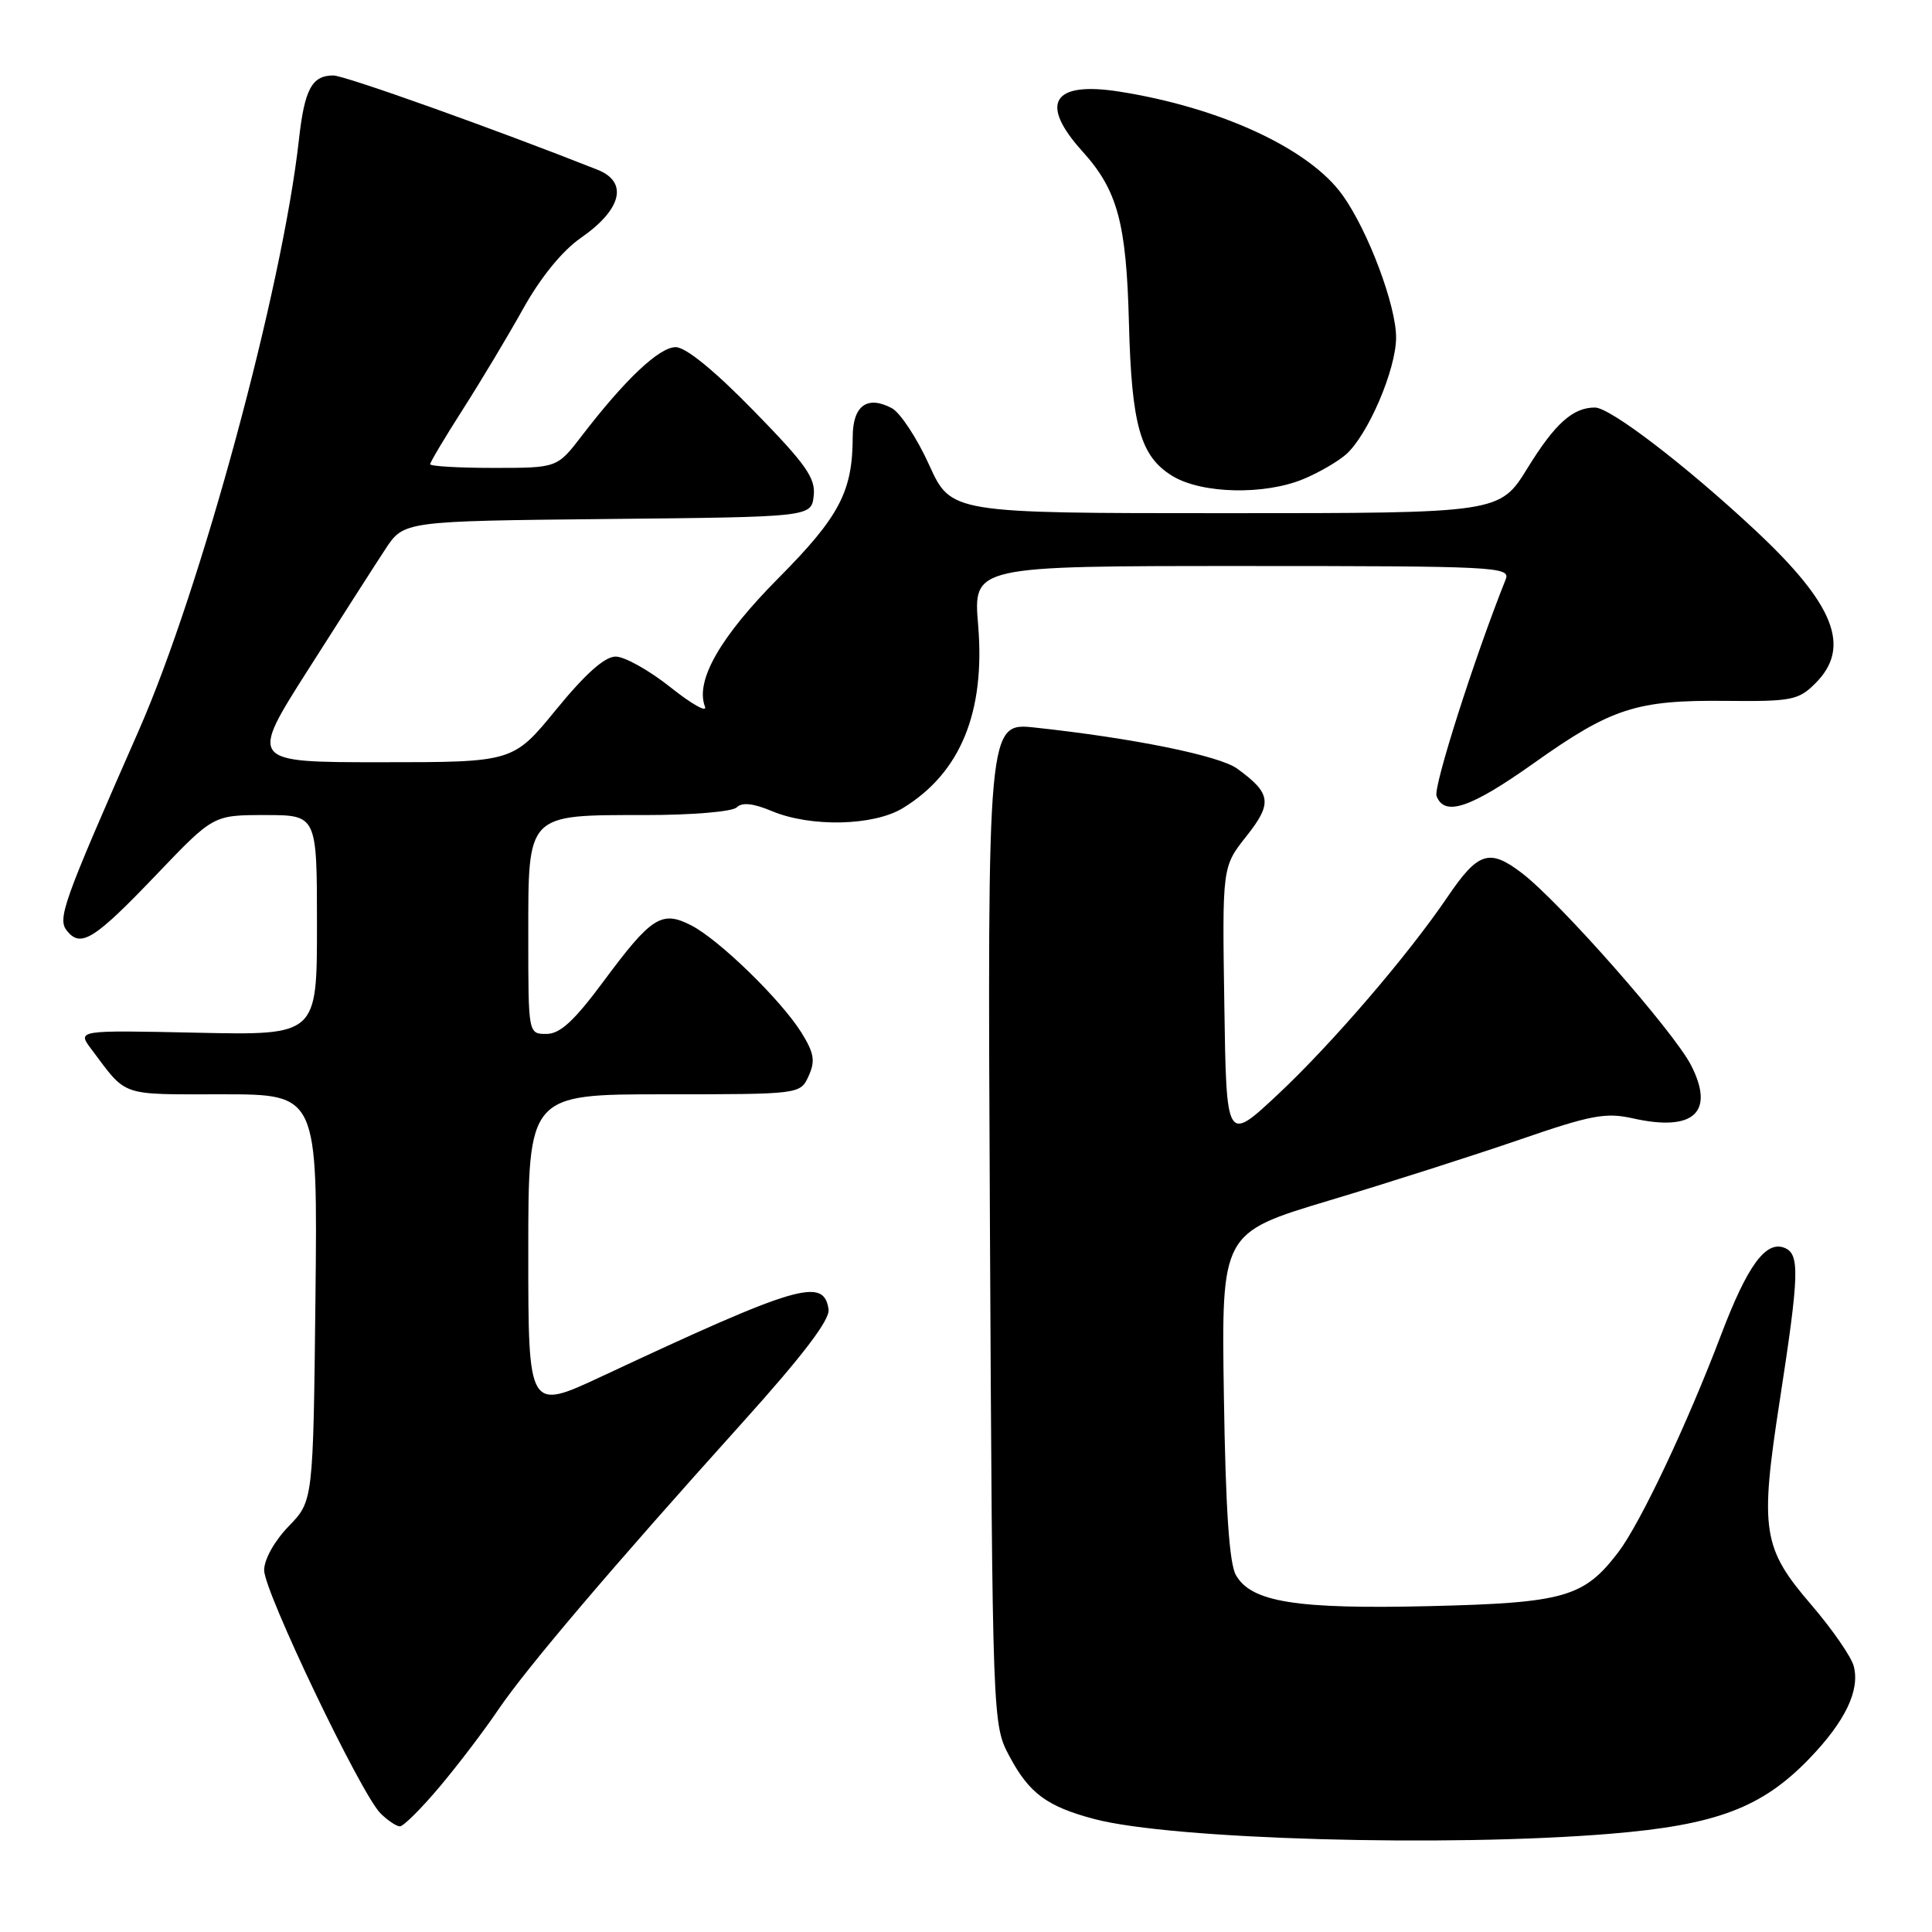 <?xml version="1.0" encoding="UTF-8" standalone="no"?>
<!DOCTYPE svg PUBLIC "-//W3C//DTD SVG 1.1//EN" "http://www.w3.org/Graphics/SVG/1.1/DTD/svg11.dtd" >
<svg xmlns="http://www.w3.org/2000/svg" xmlns:xlink="http://www.w3.org/1999/xlink" version="1.1" viewBox="0 0 256 256">
 <g >
 <path fill="currentColor"
d=" M 213.42 242.98 C 227.44 241.82 233.50 239.52 239.77 233.00 C 244.52 228.06 246.47 223.98 245.63 220.77 C 245.30 219.52 242.79 215.90 240.06 212.71 C 233.52 205.12 233.16 202.80 235.84 185.50 C 238.43 168.71 238.50 166.13 236.42 165.33 C 233.96 164.39 231.53 167.73 228.08 176.80 C 223.55 188.74 217.36 201.83 214.43 205.68 C 209.88 211.65 207.27 212.39 189.47 212.82 C 171.76 213.24 165.81 212.29 163.77 208.72 C 162.88 207.17 162.40 199.96 162.17 184.93 C 161.84 163.36 161.84 163.36 176.13 159.07 C 184.00 156.71 195.33 153.08 201.33 151.02 C 210.77 147.76 212.76 147.38 216.33 148.18 C 224.41 150.00 227.27 147.41 224.08 141.16 C 221.82 136.72 206.66 119.50 201.66 115.69 C 197.34 112.39 195.86 112.87 191.79 118.87 C 186.54 126.61 176.46 138.34 169.29 145.05 C 162.50 151.40 162.50 151.40 162.23 133.12 C 161.95 114.85 161.95 114.85 165.15 110.81 C 168.63 106.42 168.46 105.13 163.92 101.84 C 161.57 100.13 150.10 97.80 137.17 96.41 C 130.84 95.72 130.84 95.72 131.17 162.11 C 131.51 228.50 131.51 228.50 133.77 232.74 C 136.38 237.63 138.73 239.37 145.00 241.03 C 155.21 243.74 191.74 244.78 213.42 242.98 Z  M 58.26 236.75 C 60.69 233.86 64.18 229.28 66.01 226.56 C 69.77 221.02 81.02 207.77 98.37 188.51 C 106.40 179.59 109.98 174.88 109.79 173.51 C 109.17 169.20 105.72 170.22 79.75 182.37 C 70.00 186.93 70.00 186.93 70.00 165.97 C 70.00 145.00 70.00 145.00 88.02 145.00 C 106.04 145.00 106.04 145.00 107.15 142.57 C 108.05 140.59 107.88 139.54 106.19 136.82 C 103.49 132.50 95.30 124.52 91.58 122.61 C 87.68 120.61 86.32 121.47 80.02 129.97 C 76.08 135.28 74.22 137.00 72.41 137.00 C 70.00 137.00 70.00 137.00 70.00 124.06 C 70.00 107.70 69.71 108.00 85.52 108.00 C 91.74 108.00 97.05 107.55 97.62 106.98 C 98.32 106.28 99.81 106.44 102.29 107.48 C 107.44 109.63 115.77 109.44 119.63 107.08 C 127.26 102.43 130.57 94.39 129.61 82.84 C 128.95 75.00 128.95 75.00 164.58 75.00 C 198.12 75.00 200.17 75.10 199.52 76.75 C 195.35 87.19 189.90 104.29 190.35 105.48 C 191.41 108.24 194.85 107.07 203.23 101.13 C 213.52 93.82 216.82 92.75 228.67 92.87 C 237.42 92.96 238.31 92.78 240.56 90.53 C 245.33 85.76 243.10 80.10 232.60 70.28 C 223.37 61.66 213.36 54.00 211.34 54.00 C 208.41 54.00 206.05 56.12 202.42 62.00 C 198.72 68.00 198.72 68.00 162.37 68.00 C 126.02 68.00 126.02 68.00 123.11 61.59 C 121.52 58.07 119.29 54.69 118.18 54.09 C 114.92 52.35 113.00 53.75 112.99 57.86 C 112.98 65.13 111.24 68.45 103.15 76.60 C 95.41 84.40 92.10 90.20 93.41 93.63 C 93.74 94.48 91.69 93.33 88.87 91.09 C 86.05 88.84 82.77 87.00 81.58 87.00 C 80.13 87.00 77.58 89.27 73.71 94.00 C 67.99 101.00 67.99 101.00 50.51 101.00 C 33.03 101.00 33.03 101.00 40.82 88.75 C 45.11 82.01 49.71 74.82 51.06 72.77 C 53.50 69.05 53.50 69.05 80.50 68.77 C 107.50 68.50 107.50 68.50 107.82 65.70 C 108.09 63.36 106.81 61.53 99.89 54.45 C 94.67 49.10 90.87 46.00 89.53 46.00 C 87.35 46.00 82.81 50.29 77.09 57.75 C 73.83 62.00 73.83 62.00 65.42 62.00 C 60.79 62.00 57.00 61.78 57.00 61.51 C 57.00 61.24 58.94 57.98 61.32 54.26 C 63.70 50.54 67.31 44.52 69.34 40.87 C 71.64 36.75 74.51 33.23 76.94 31.54 C 82.39 27.77 83.29 24.12 79.17 22.49 C 65.43 17.05 45.67 10.00 44.17 10.00 C 41.33 10.00 40.35 11.82 39.61 18.50 C 37.40 38.30 26.65 77.98 18.41 96.74 C 8.22 119.92 7.56 121.76 8.92 123.40 C 10.75 125.60 12.54 124.46 20.78 115.84 C 28.27 108.00 28.27 108.00 35.13 108.00 C 42.00 108.00 42.00 108.00 42.00 122.59 C 42.00 137.18 42.00 137.18 26.11 136.84 C 10.22 136.50 10.22 136.50 12.09 139.00 C 16.89 145.40 15.75 145.00 29.41 145.00 C 42.09 145.00 42.09 145.00 41.80 171.95 C 41.50 198.89 41.50 198.89 38.25 202.24 C 36.37 204.18 35.00 206.63 35.00 208.06 C 35.00 210.89 47.81 237.67 50.41 240.27 C 51.36 241.22 52.53 242.00 52.99 242.00 C 53.46 242.00 55.83 239.64 58.26 236.75 Z  M 172.75 63.46 C 174.77 62.62 177.29 61.15 178.36 60.21 C 181.27 57.62 184.98 48.98 184.99 44.73 C 185.00 40.50 181.30 30.63 177.92 25.89 C 173.54 19.73 161.77 14.26 148.33 12.14 C 139.46 10.74 137.65 13.66 143.43 20.06 C 148.08 25.21 149.25 29.51 149.59 42.80 C 149.94 56.36 151.11 60.49 155.35 63.07 C 159.24 65.44 167.56 65.63 172.75 63.46 Z "/>
</g>
</svg>